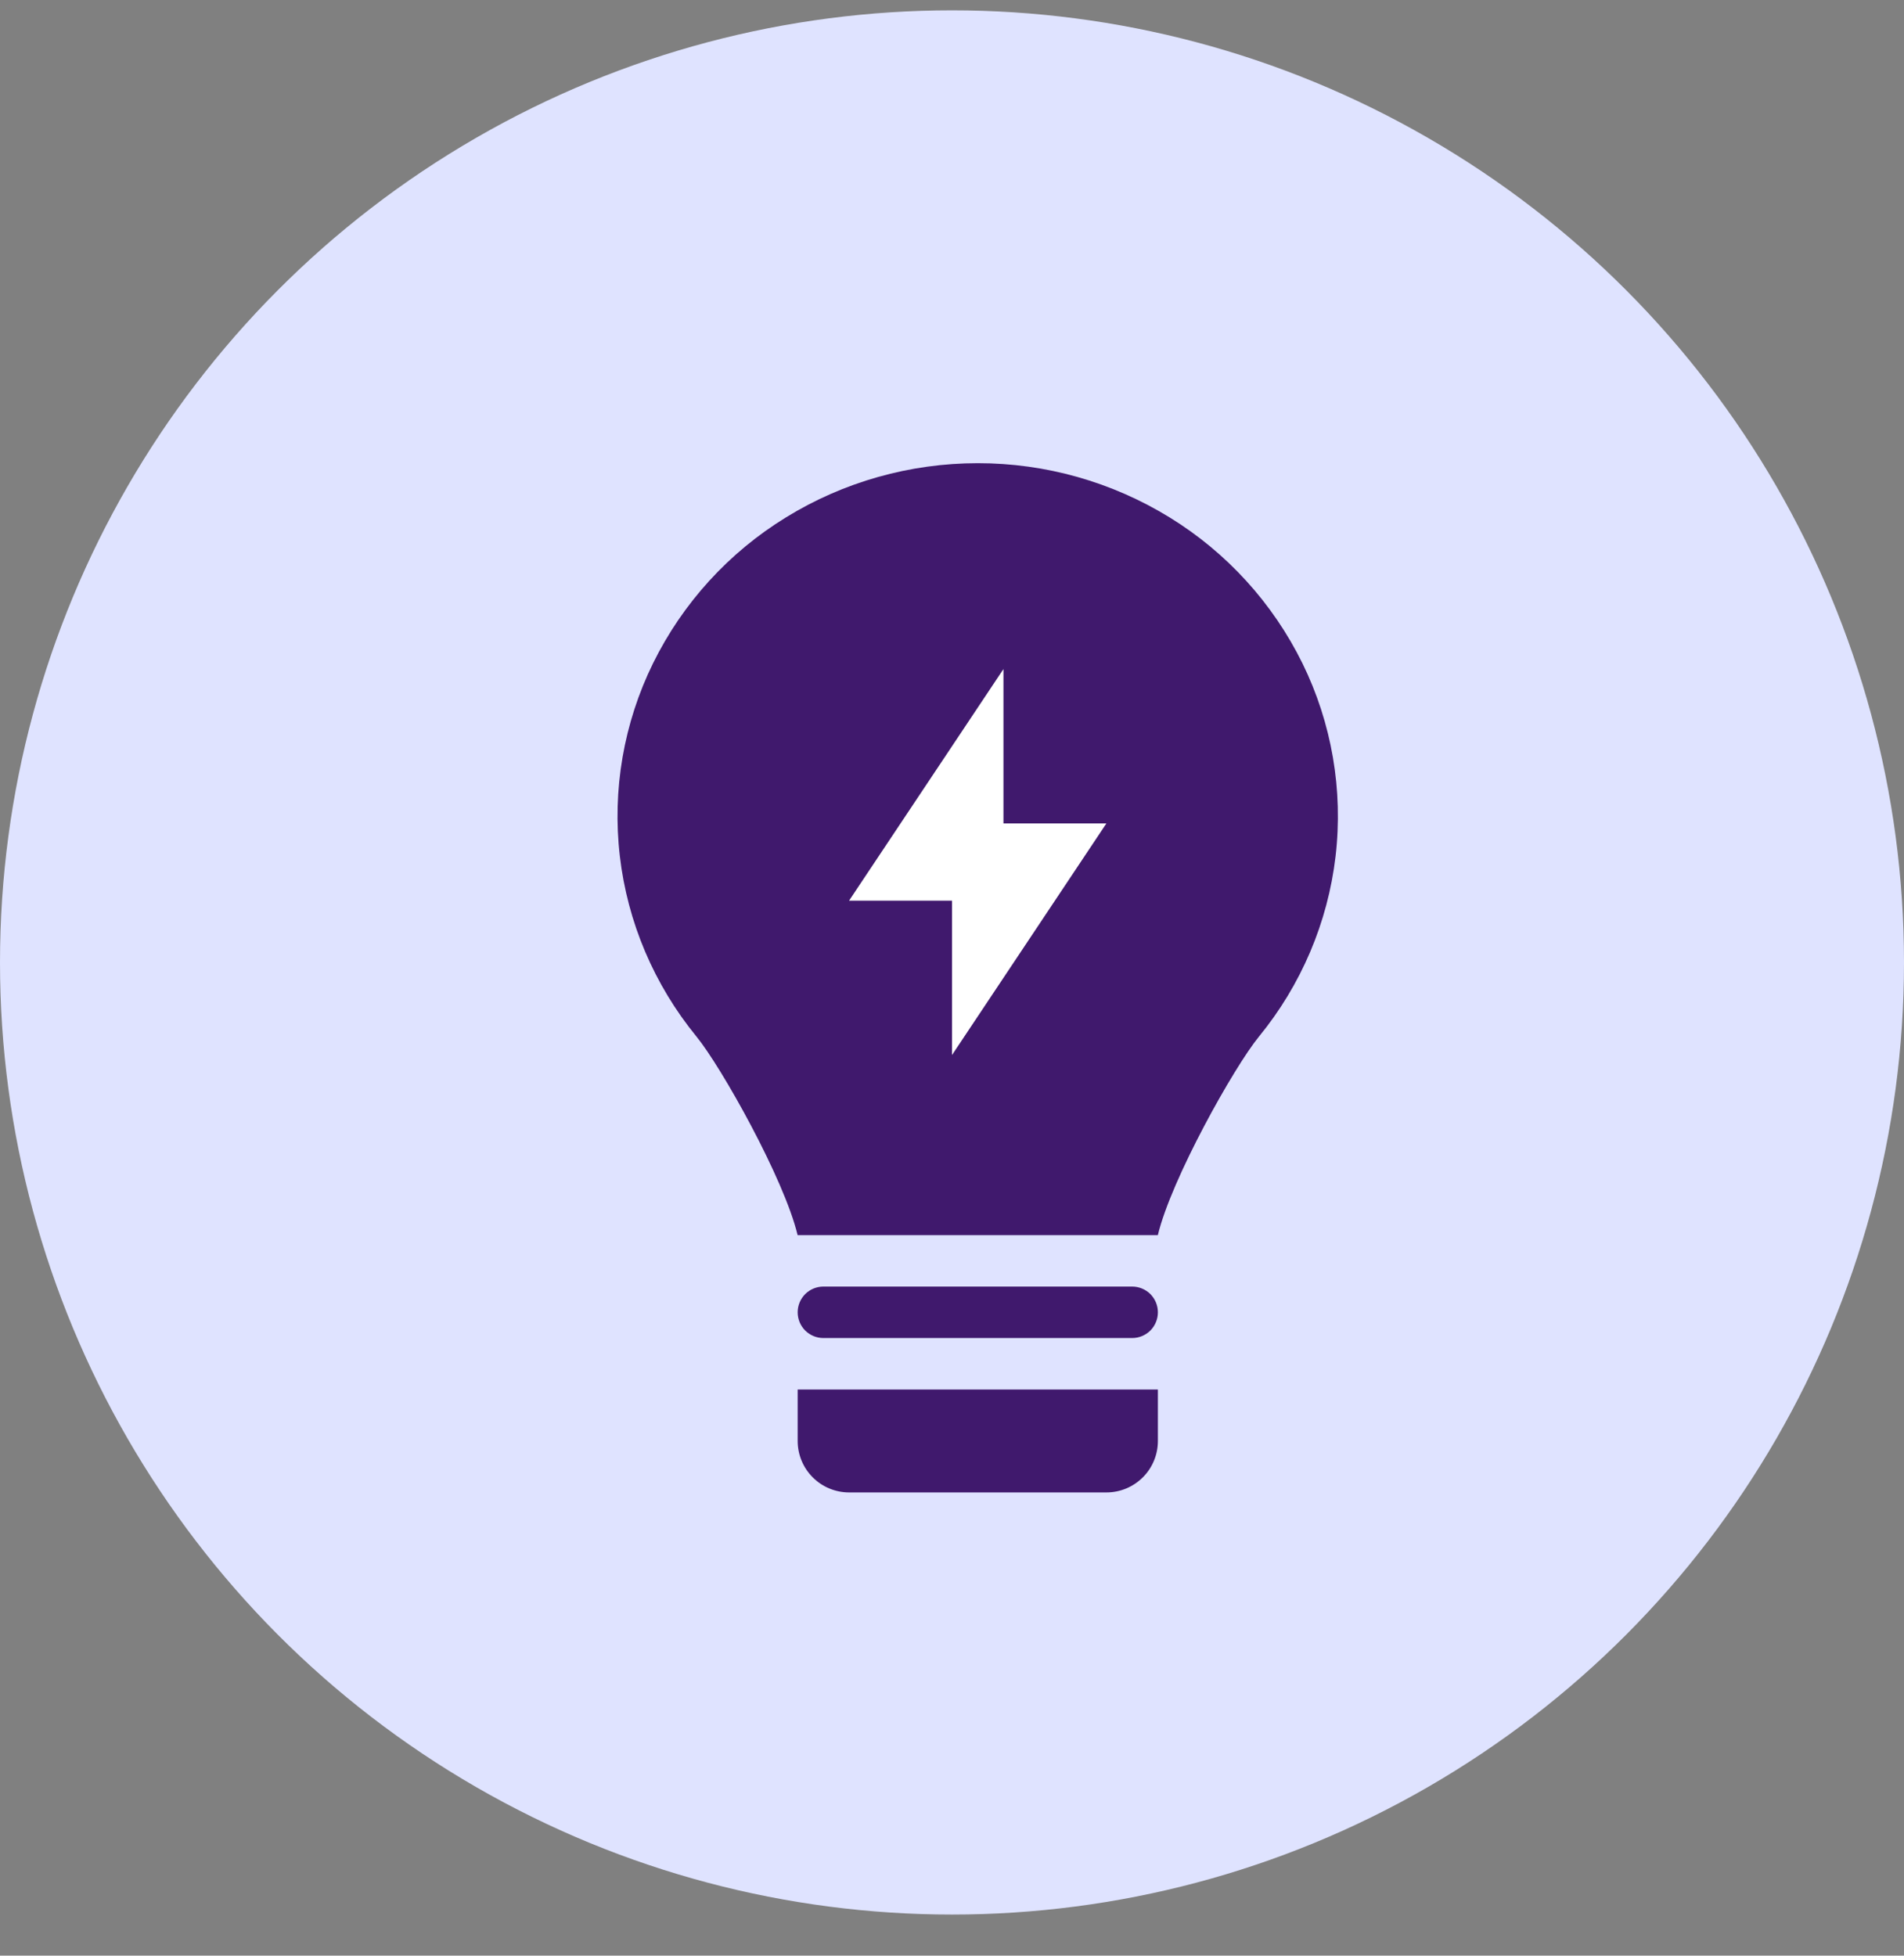 <svg width="37" height="38" viewBox="0 0 37 38" fill="none"><rect x="0" y="0" width="37" height="38" fill="#808080" stroke="none"/><circle cx="18.5" cy="18.701" r="18.5" fill="#DFE3FF"></circle><path d="M15 17.124C15 14.846 16.846 13 19.124 13C21.401 13 23.247 14.846 23.247 17.124C23.247 19.401 21.401 21.247 19.124 21.247C16.846 21.247 15 19.401 15 17.124Z" fill="white"></path><path fill-rule="evenodd" clip-rule="evenodd" d="M13.535 20.142C14.016 20.73 15.24 22.909 15.5 24H22.5C22.76 22.91 23.982 20.732 24.463 20.144C25.285 19.141 25.803 17.924 25.954 16.637C26.104 15.351 25.88 14.05 25.31 12.889C24.734 11.719 23.839 10.736 22.728 10.053C21.607 9.364 20.317 8.999 19.001 9C17.682 9 16.39 9.365 15.274 10.053C14.162 10.735 13.267 11.718 12.691 12.887C12.12 14.048 11.896 15.349 12.045 16.634C12.194 17.918 12.711 19.134 13.535 20.142ZM19.5 13L16.5 17.5H18.5V20.5L21.5 16H19.5V13Z" fill="#40196D"></path><path d="M15.501 25.499C15.501 25.366 15.554 25.239 15.647 25.145C15.741 25.052 15.868 24.999 16.001 24.999H22.001C22.134 24.999 22.261 25.052 22.355 25.145C22.448 25.239 22.501 25.366 22.501 25.499C22.501 25.632 22.448 25.759 22.355 25.853C22.261 25.946 22.134 25.999 22.001 25.999H16.001C15.868 25.999 15.741 25.946 15.647 25.853C15.554 25.759 15.501 25.632 15.501 25.499ZM22.501 26.999H15.501V27.999C15.501 28.264 15.606 28.519 15.794 28.706C15.981 28.894 16.236 28.999 16.501 28.999H21.501C21.766 28.999 22.02 28.894 22.208 28.706C22.396 28.519 22.501 28.264 22.501 27.999V26.999Z" fill="#40196D"></path></svg>
